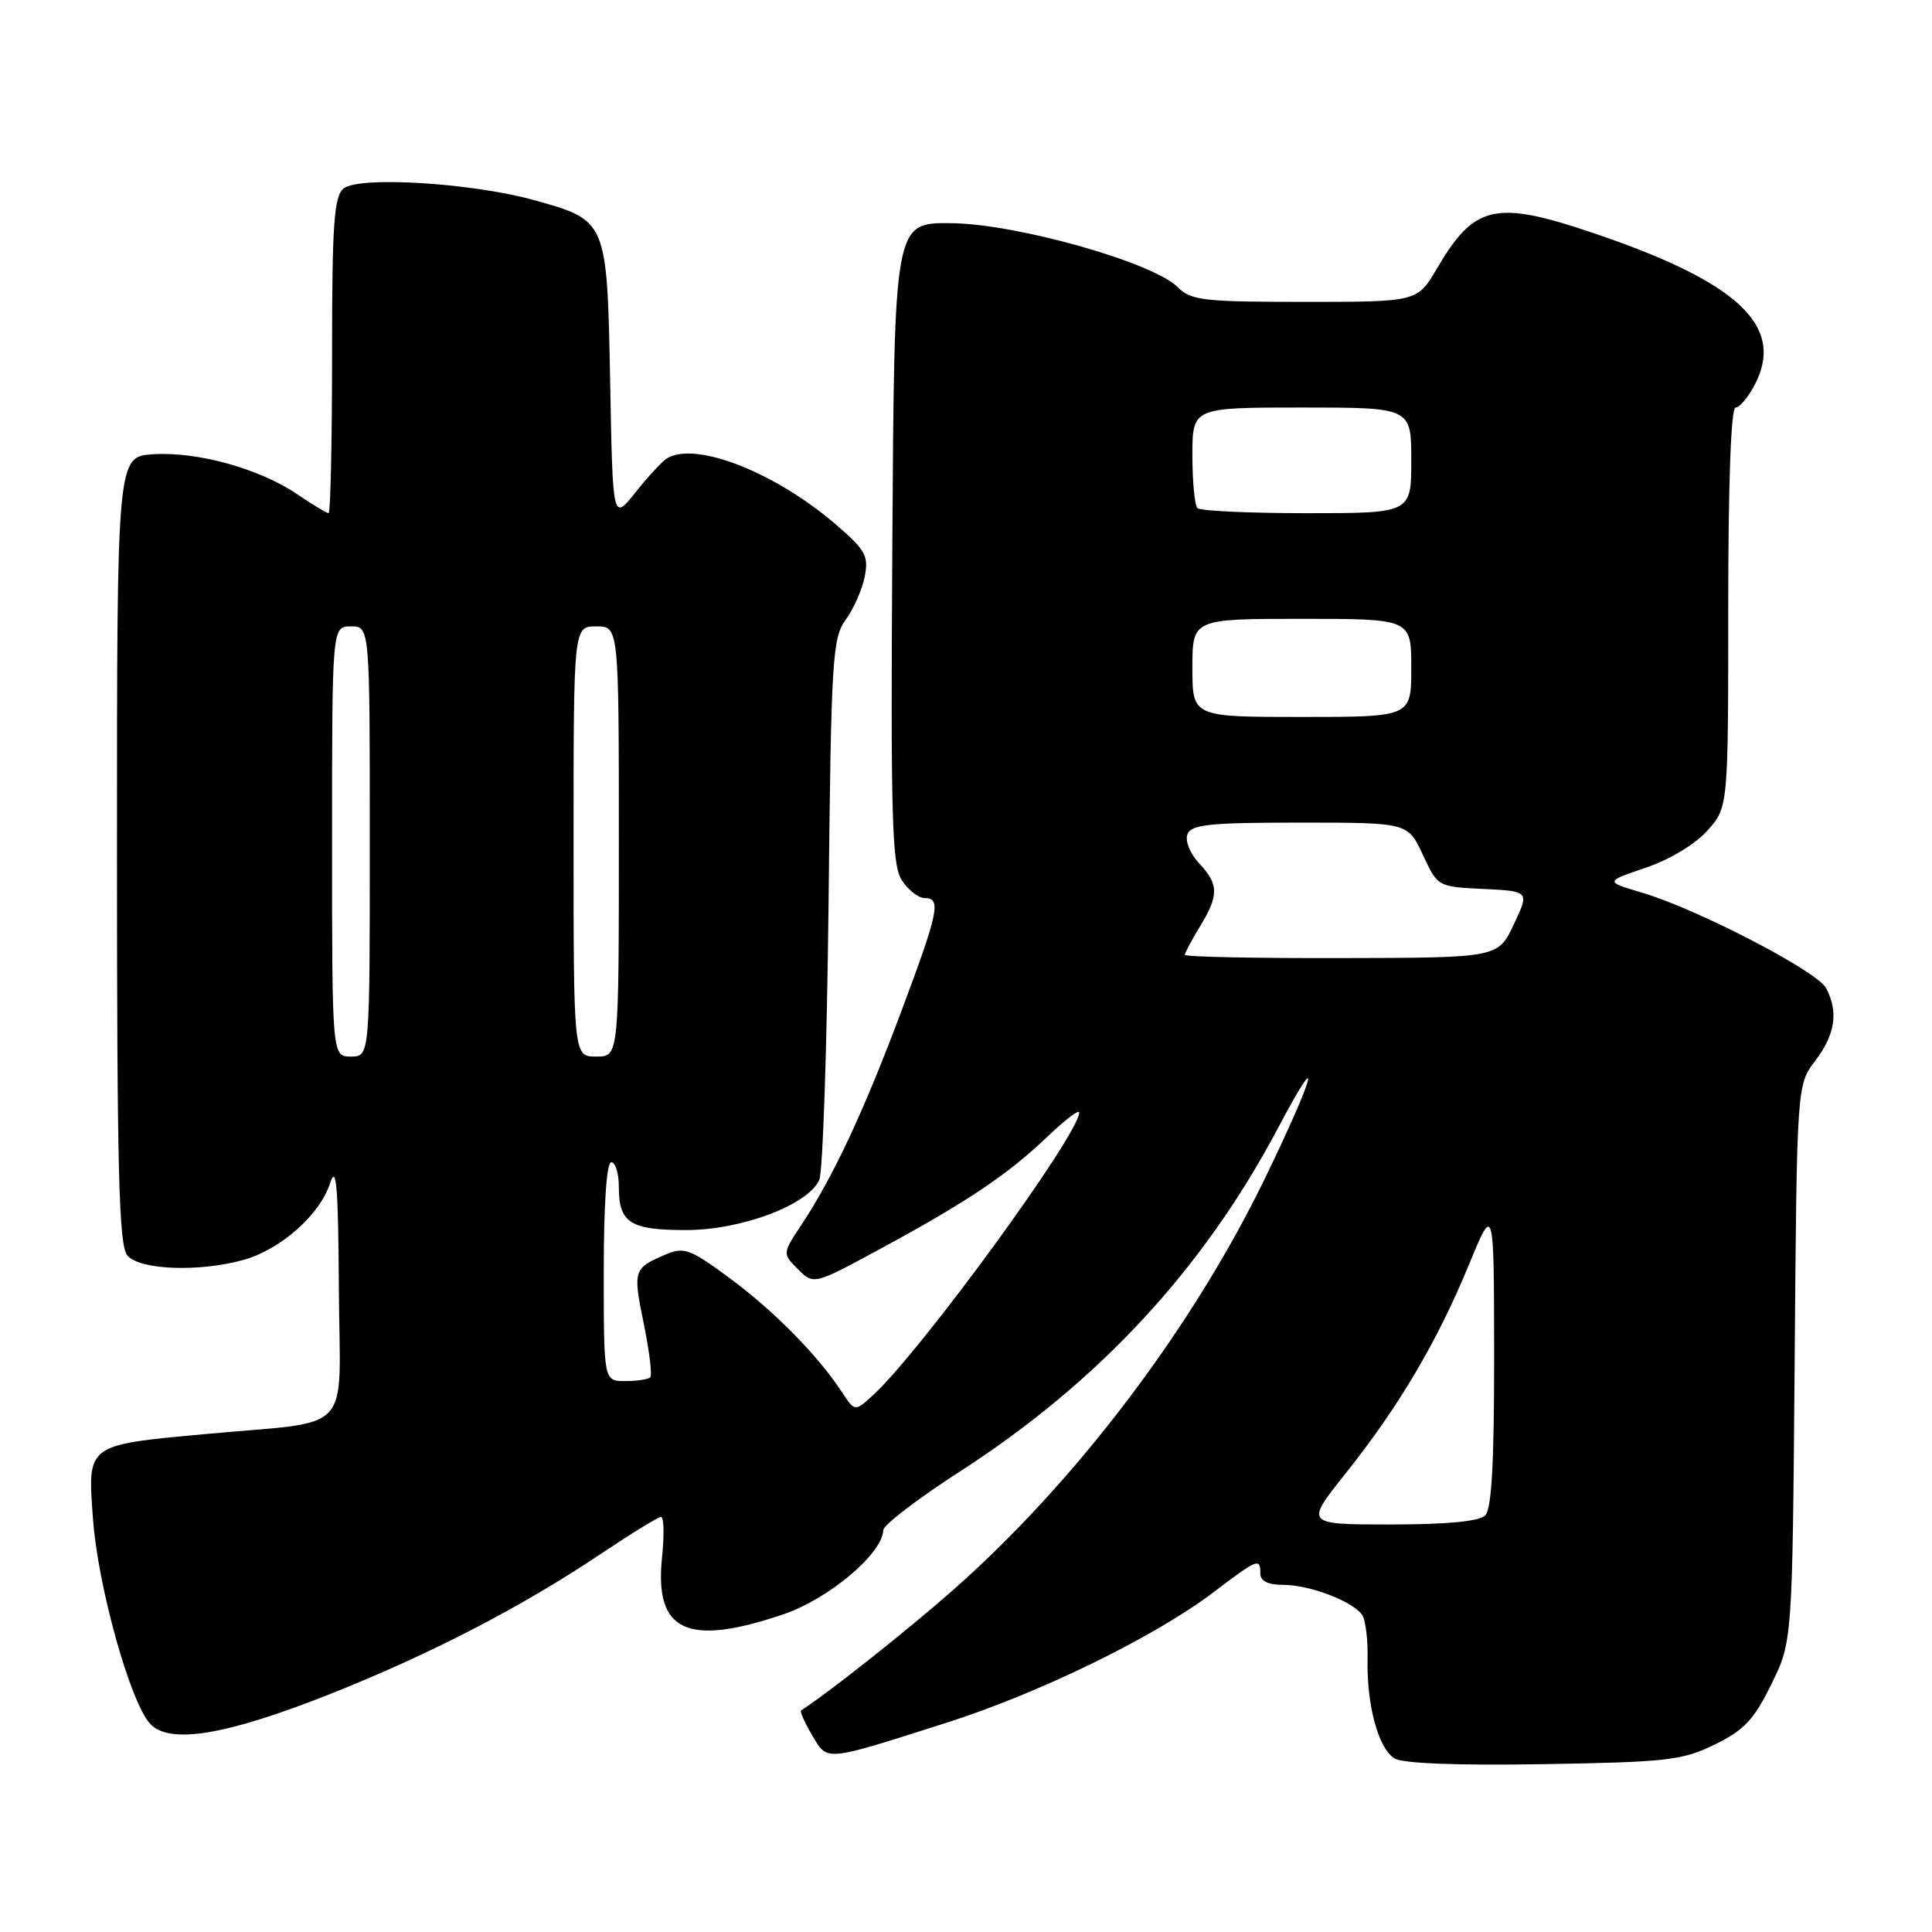 <?xml version="1.0" encoding="UTF-8" standalone="no"?>
<!DOCTYPE svg PUBLIC "-//W3C//DTD SVG 1.1//EN" "http://www.w3.org/Graphics/SVG/1.1/DTD/svg11.dtd" >
<svg xmlns="http://www.w3.org/2000/svg" xmlns:xlink="http://www.w3.org/1999/xlink" version="1.1" viewBox="0 0 256 256">
 <g >
 <path fill="currentColor"
d=" M 227.21 231.16 C 231.10 229.26 232.41 227.87 234.71 223.18 C 237.50 217.50 237.50 217.50 237.80 180.62 C 238.09 143.74 238.09 143.74 240.55 140.53 C 243.18 137.08 243.63 134.04 241.96 130.92 C 240.76 128.68 224.92 120.46 217.61 118.29 C 212.64 116.82 212.64 116.82 218.06 114.98 C 221.23 113.91 224.63 111.86 226.24 110.06 C 229.00 106.97 229.00 106.97 229.00 80.48 C 229.00 63.96 229.37 54.00 229.97 54.00 C 230.51 54.00 231.66 52.62 232.54 50.93 C 236.54 43.19 230.30 37.36 211.10 30.87 C 198.15 26.49 195.36 27.12 190.42 35.55 C 187.81 40.00 187.81 40.00 172.90 40.00 C 159.44 40.00 157.81 39.81 156.04 38.04 C 152.75 34.75 134.64 29.64 126.00 29.57 C 118.50 29.50 118.50 29.50 118.24 71.91 C 118.01 108.64 118.18 114.63 119.51 116.66 C 120.36 117.95 121.71 119.00 122.52 119.00 C 124.76 119.00 124.39 120.77 119.37 134.16 C 114.46 147.26 110.41 155.92 106.23 162.24 C 103.66 166.11 103.66 166.11 105.74 168.18 C 107.82 170.26 107.82 170.26 116.66 165.47 C 128.17 159.24 133.54 155.63 138.75 150.65 C 141.09 148.41 143.00 146.95 143.00 147.41 C 143.00 150.27 122.19 178.83 115.76 184.79 C 113.28 187.08 113.28 187.08 111.56 184.46 C 108.41 179.64 102.56 173.70 96.70 169.37 C 91.44 165.49 90.65 165.19 88.20 166.23 C 83.93 168.05 83.85 168.31 85.29 175.34 C 86.04 179.01 86.44 182.23 86.16 182.50 C 85.89 182.78 84.39 183.00 82.83 183.00 C 80.00 183.00 80.00 183.00 80.00 168.50 C 80.00 159.50 80.38 154.00 81.00 154.00 C 81.55 154.00 82.00 155.49 82.00 157.30 C 82.00 162.04 83.50 163.00 90.95 162.99 C 98.25 162.98 107.04 159.67 108.55 156.37 C 109.03 155.34 109.58 138.80 109.79 119.60 C 110.13 87.19 110.30 84.52 112.07 82.10 C 113.11 80.67 114.25 78.11 114.58 76.41 C 115.12 73.67 114.68 72.88 110.84 69.57 C 102.71 62.55 92.07 58.39 88.33 60.77 C 87.69 61.18 85.82 63.21 84.18 65.27 C 81.19 69.03 81.19 69.03 80.85 50.62 C 80.44 29.22 80.45 29.23 70.89 26.55 C 62.66 24.24 47.55 23.30 45.53 24.98 C 44.25 26.04 44.00 29.61 44.00 47.12 C 44.00 58.61 43.79 68.00 43.54 68.00 C 43.29 68.00 41.42 66.87 39.37 65.48 C 34.39 62.10 26.17 59.82 20.30 60.19 C 15.50 60.50 15.50 60.50 15.50 112.60 C 15.50 155.28 15.75 164.99 16.87 166.35 C 18.48 168.28 26.35 168.59 32.28 166.94 C 37.17 165.58 42.41 160.94 43.74 156.78 C 44.57 154.20 44.82 157.15 44.90 170.70 C 45.02 190.54 47.21 188.16 27.11 190.03 C 11.37 191.49 11.58 191.33 12.33 201.36 C 12.99 210.23 17.21 225.39 19.85 228.36 C 22.36 231.19 29.86 229.97 43.71 224.48 C 57.05 219.18 69.15 212.92 79.70 205.84 C 83.67 203.18 87.22 201.00 87.59 201.00 C 87.97 201.00 88.03 203.43 87.72 206.40 C 86.71 216.19 91.04 218.22 103.76 213.92 C 109.78 211.89 116.94 205.87 117.04 202.75 C 117.07 202.06 121.61 198.58 127.15 195.01 C 145.56 183.14 159.40 168.21 169.30 149.55 C 175.40 138.03 174.35 142.22 167.68 156.00 C 158.04 175.90 142.58 196.33 126.26 210.71 C 120.20 216.05 109.61 224.44 106.15 226.64 C 105.96 226.76 106.61 228.23 107.60 229.90 C 109.68 233.43 109.08 233.48 125.39 228.28 C 137.76 224.34 153.00 216.89 160.77 211.00 C 166.67 206.52 167.00 206.39 167.00 208.50 C 167.00 209.50 168.00 210.00 170.03 210.00 C 173.59 210.00 179.42 212.25 180.53 214.05 C 180.96 214.75 181.27 217.38 181.21 219.91 C 181.09 225.96 182.64 231.68 184.78 233.00 C 185.88 233.67 193.02 233.95 204.50 233.76 C 220.91 233.49 222.92 233.26 227.21 231.16 Z  M 178.29 195.25 C 185.32 186.43 190.42 177.81 194.59 167.70 C 197.96 159.50 197.96 159.50 197.98 179.55 C 197.99 193.83 197.65 199.95 196.80 200.80 C 196.01 201.59 191.75 202.00 184.26 202.00 C 172.91 202.00 172.91 202.00 178.29 195.25 Z  M 44.00 111.50 C 44.00 83.00 44.00 83.00 46.50 83.00 C 49.00 83.00 49.00 83.00 49.00 111.50 C 49.00 140.00 49.00 140.00 46.50 140.00 C 44.00 140.00 44.00 140.00 44.00 111.50 Z  M 76.00 111.50 C 76.00 83.00 76.00 83.00 79.00 83.00 C 82.00 83.00 82.00 83.00 82.00 111.50 C 82.00 140.00 82.00 140.00 79.00 140.00 C 76.00 140.00 76.00 140.00 76.00 111.50 Z  M 157.00 126.52 C 157.00 126.26 157.90 124.57 159.00 122.77 C 161.53 118.62 161.51 117.17 158.87 114.37 C 157.67 113.08 157.01 111.43 157.34 110.55 C 157.84 109.25 160.24 109.00 172.24 109.00 C 186.55 109.00 186.55 109.00 188.53 113.25 C 190.50 117.50 190.50 117.50 196.58 117.79 C 202.66 118.09 202.66 118.09 200.58 122.50 C 198.50 126.91 198.50 126.91 177.75 126.95 C 166.34 126.98 157.00 126.79 157.00 126.52 Z  M 158.00 88.50 C 158.00 82.00 158.00 82.00 172.50 82.00 C 187.00 82.00 187.00 82.00 187.00 88.50 C 187.00 95.00 187.00 95.00 172.50 95.00 C 158.00 95.00 158.00 95.00 158.00 88.50 Z  M 158.67 67.33 C 158.30 66.97 158.00 63.82 158.00 60.33 C 158.00 54.00 158.00 54.00 172.50 54.00 C 187.00 54.00 187.00 54.00 187.00 61.00 C 187.00 68.00 187.00 68.00 173.17 68.00 C 165.56 68.00 159.03 67.70 158.67 67.33 Z "/>
</g>
</svg>